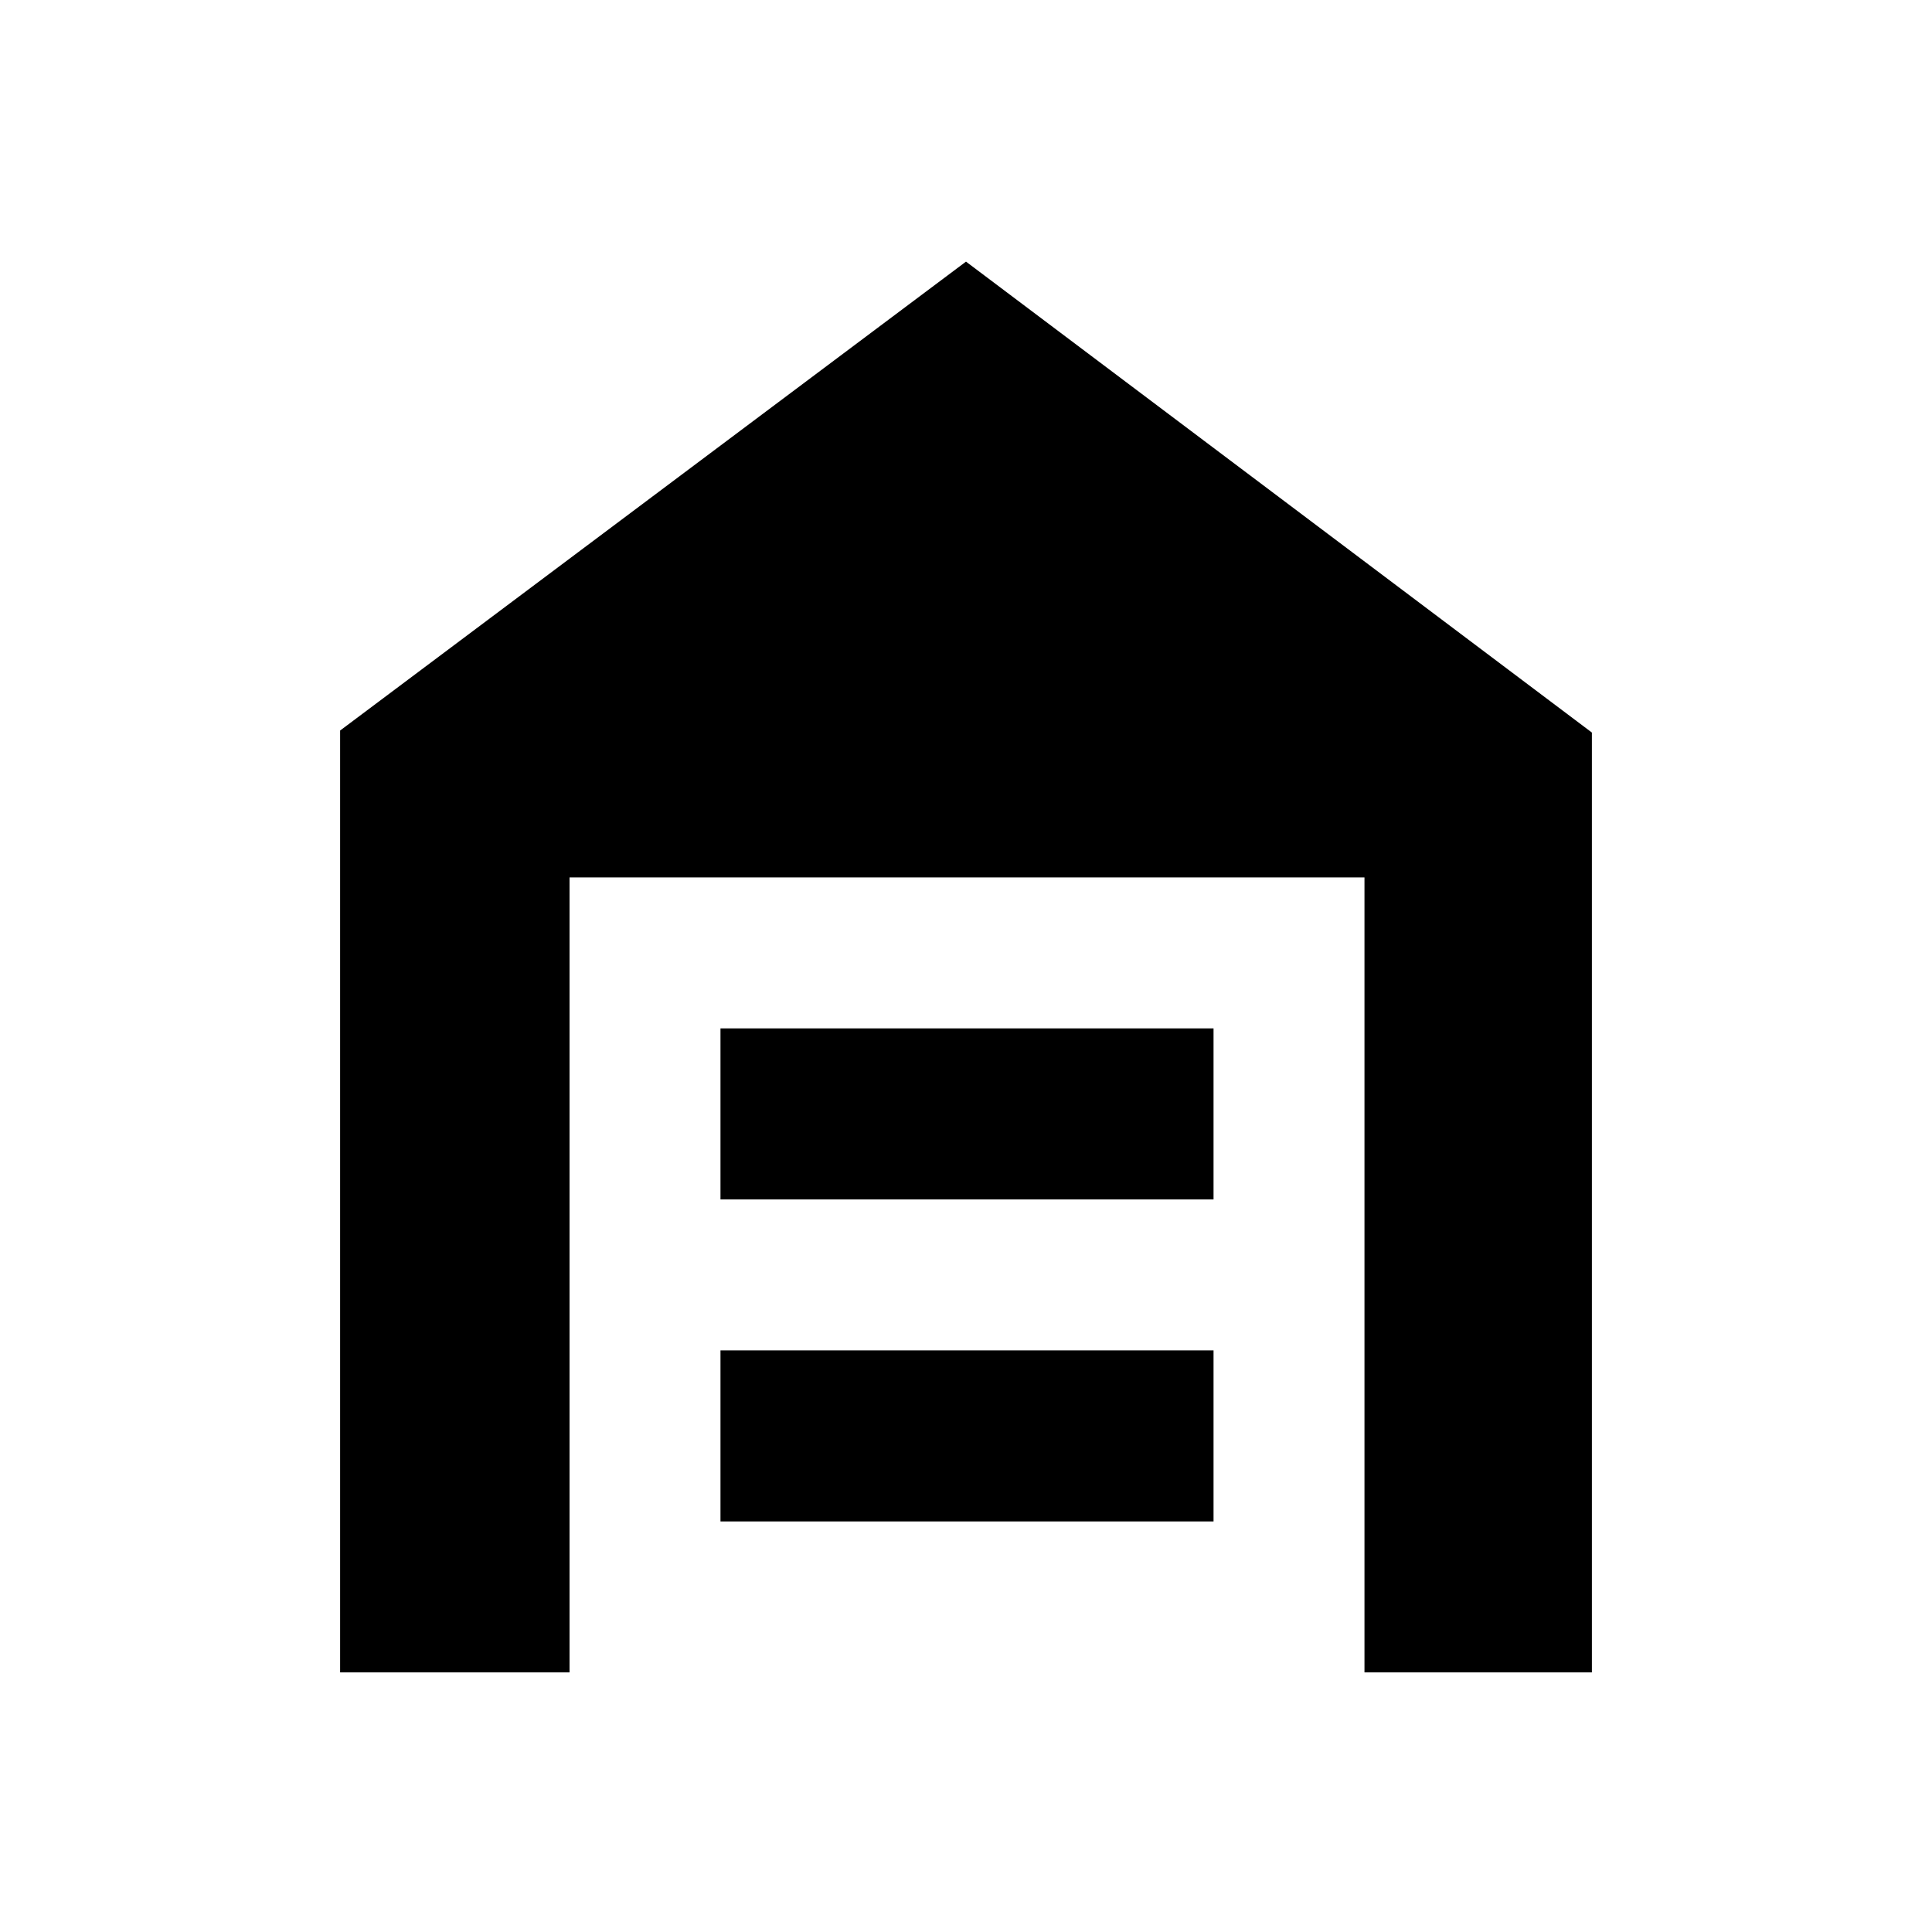 <svg xmlns="http://www.w3.org/2000/svg" height="24" width="24"><path d="M4.225 20.775v-11.7L12 3.25l7.775 5.85v11.675H16.95V10.9H7.075v9.875ZM8.95 18.9h6.125v-2.125H8.95Zm0-4h6.125v-2.125H8.95Z"/></svg>